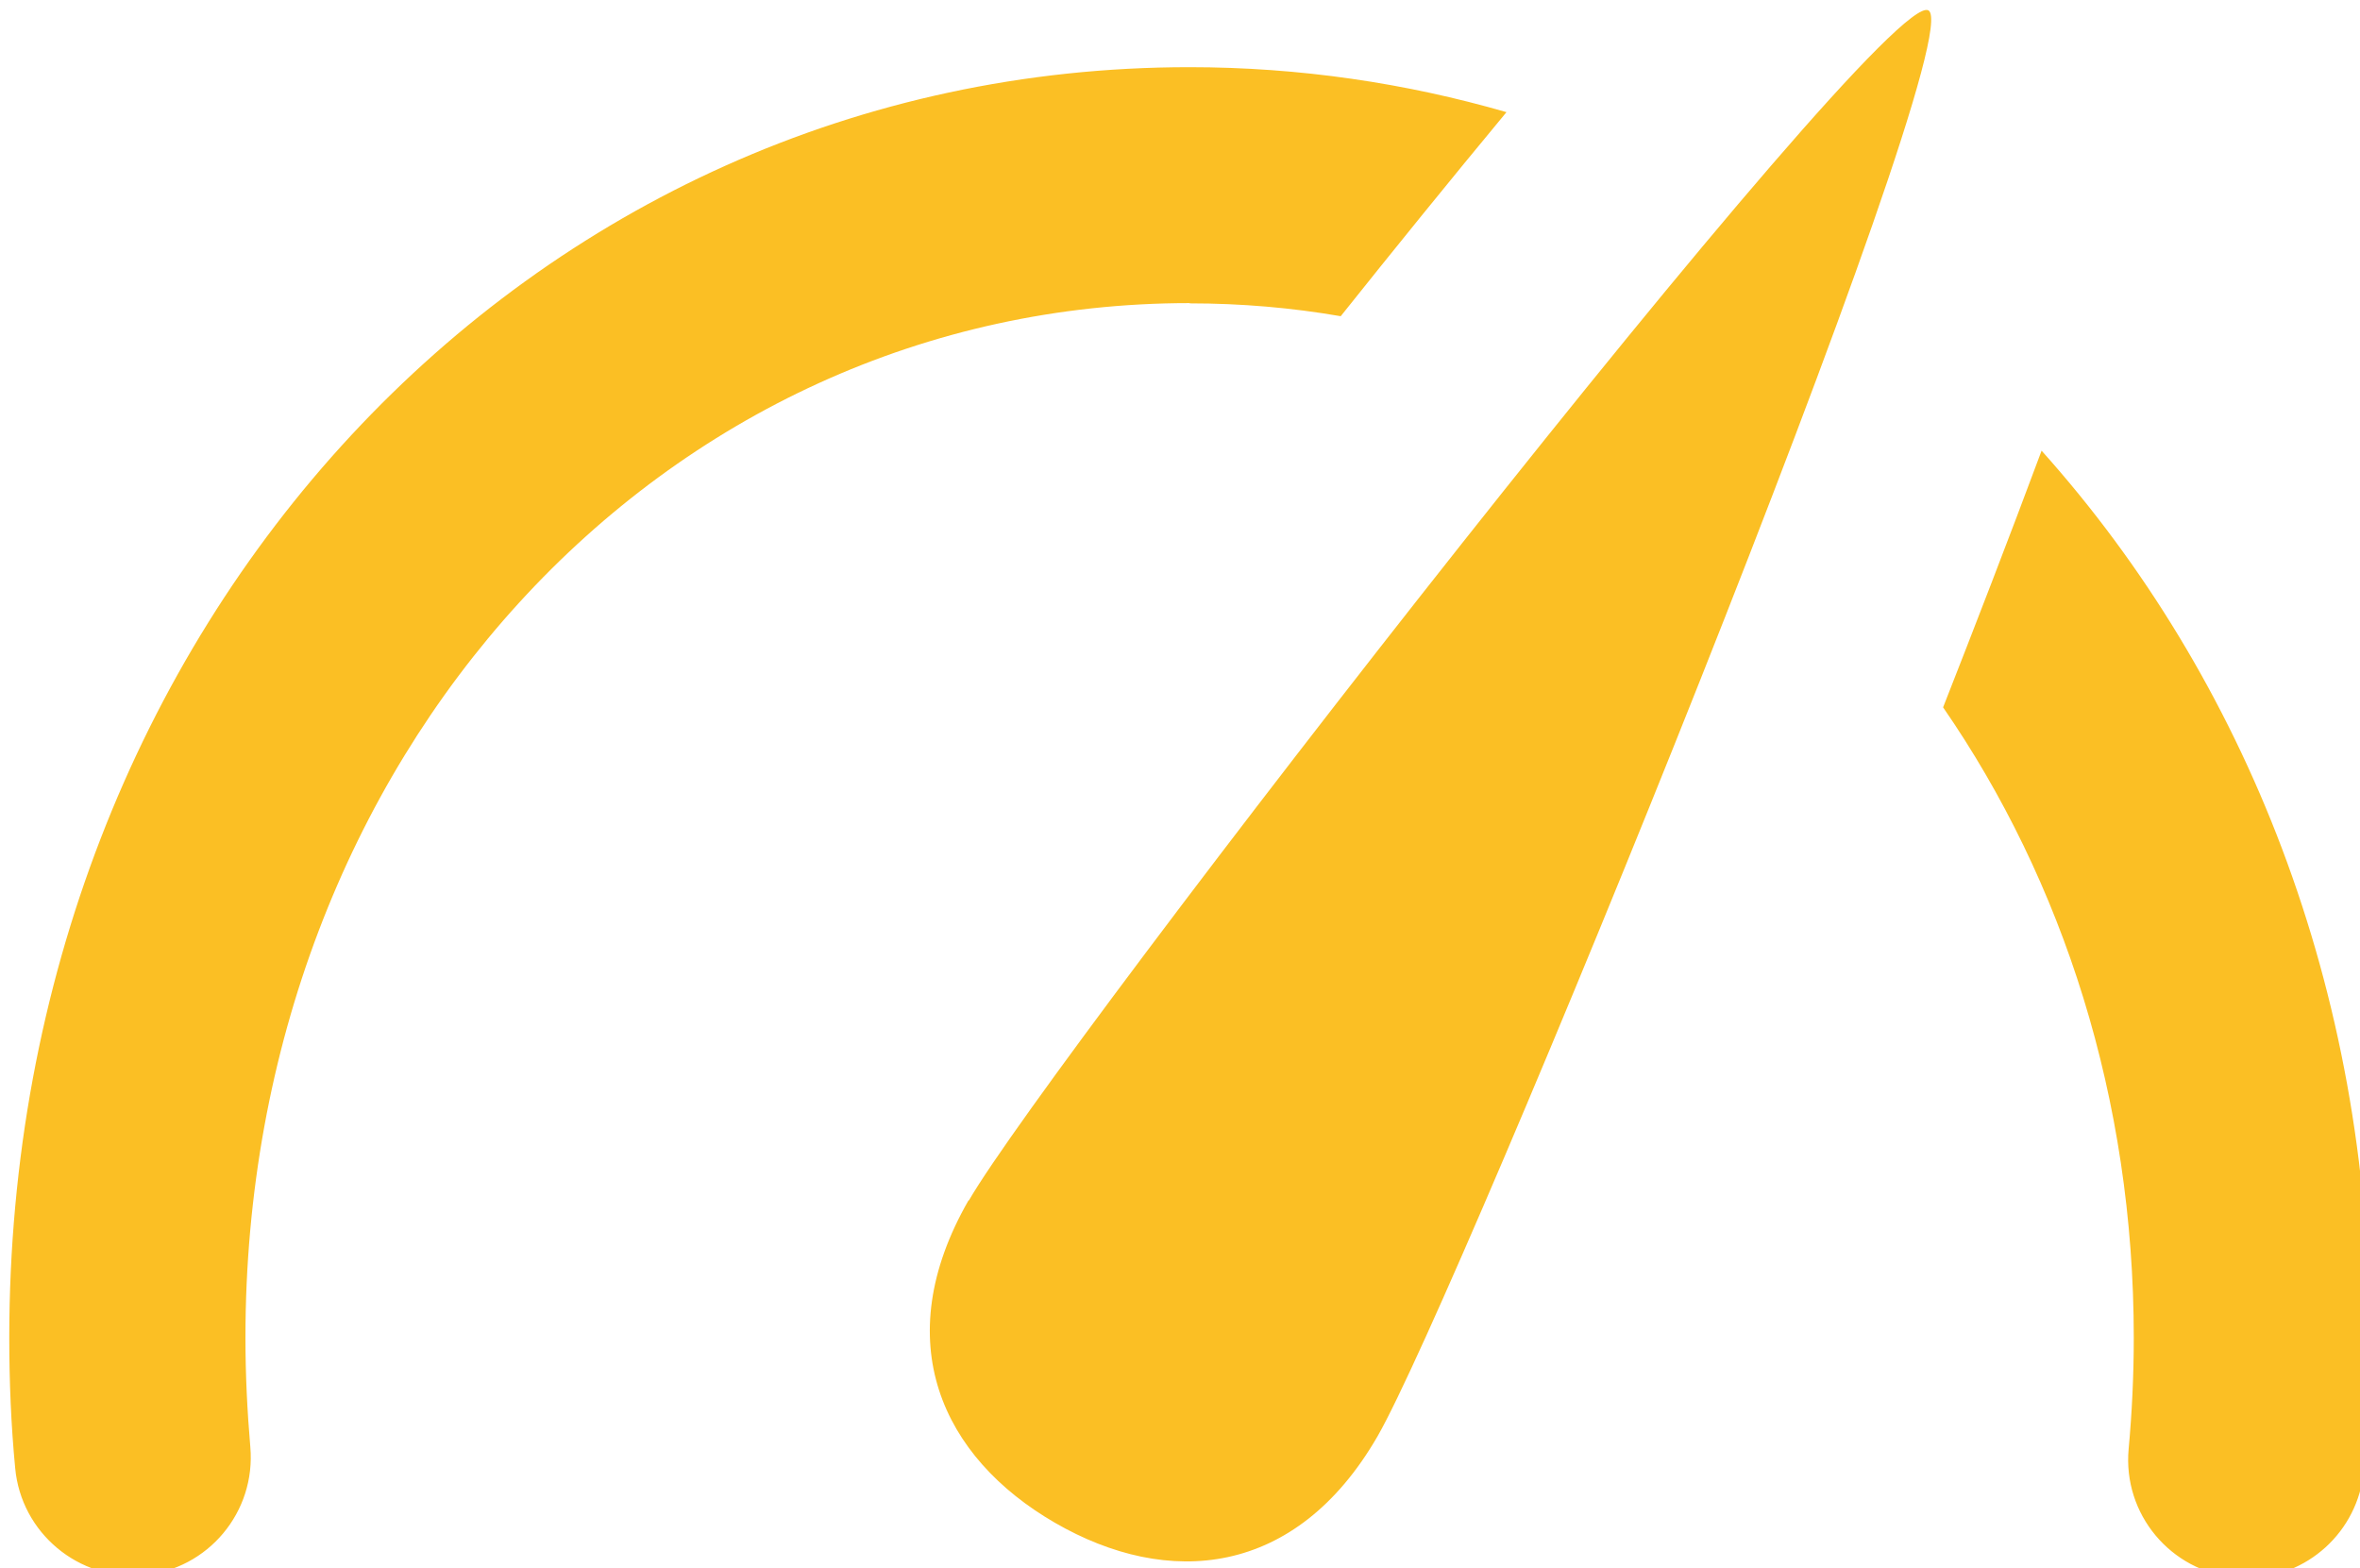 <?xml version="1.0" encoding="UTF-8" standalone="no"?>
<!-- Created with Inkscape (http://www.inkscape.org/) -->

<svg
   version="1.1"
   id="svg12149"
   width="34.713"
   height="23.066"
   xmlns:inkscape="http://www.inkscape.org/namespaces/inkscape"
   xmlns:sodipodi="http://sodipodi.sourceforge.net/DTD/sodipodi-0.dtd"
   xmlns="http://www.w3.org/2000/svg"
   xmlns:svg="http://www.w3.org/2000/svg">
  <defs
     id="defs12153" />
  <sodipodi:namedview
     id="namedview12151"
     pagecolor="#505050"
     bordercolor="#ffffff"
     borderopacity="1"
     inkscape:pageshadow="0"
     inkscape:pageopacity="0"
     inkscape:pagecheckerboard="1" />
  <inkscape:clipboard
     style="font-variation-settings:normal;opacity:1;vector-effect:none;fill:#fbbf24;fill-opacity:1;stroke-width:1;stroke-linecap:butt;stroke-linejoin:miter;stroke-miterlimit:4;stroke-dasharray:none;stroke-dashoffset:0;stroke-opacity:1;-inkscape-stroke:none;stop-color:#000000;stop-opacity:1"
     min="1124.512,1148.336"
     max="1159.226,1171.401"
     geom-min="1124.512,1148.336"
     geom-max="1159.226,1171.401" />
  <g
     id="g12155"
     transform="matrix(3.78,0,0,3.78,-1124.512,-1148.336)">
    <path
       fill="#ffffff"
       d="m 301.259,308.463 c -0.316,0.55 -0.103,1.001 0.336,1.255 0.439,0.254 0.937,0.214 1.255,-0.336 0.316,-0.549 2.318,-5.449 2.144,-5.549 -0.174,-0.1 -3.418,4.082 -3.734,4.631 z m 0.86,-3.49 c 0.201,0 0.397,0.017 0.588,0.05 0.201,-0.252 0.426,-0.53 0.645,-0.794 -0.391,-0.113 -0.805,-0.175 -1.234,-0.175 -2.575,0 -4.592,2.172 -4.592,4.944 0,0.17 0.007,0.341 0.023,0.507 0.023,0.253 0.248,0.439 0.498,0.417 0.253,-0.023 0.439,-0.246 0.417,-0.499 -0.012,-0.139 -0.019,-0.282 -0.019,-0.425 0,-2.258 1.614,-4.026 3.674,-4.026 z m 3.315,0.574 c -0.128,0.344 -0.264,0.695 -0.383,0.998 0.466,0.675 0.742,1.522 0.742,2.453 0,0.145 -0.007,0.292 -0.02,0.433 -0.023,0.253 0.163,0.476 0.416,0.5 0.014,9.2e-4 0.028,0.002 0.042,0.002 0.235,0 0.435,-0.18 0.457,-0.418 0.016,-0.17 0.023,-0.344 0.023,-0.517 0,-1.357 -0.484,-2.567 -1.277,-3.452 z"
       id="path86399"
       style="display:inline;fill:#fbbf24;fill-opacity:1;stroke-width:0.265" />
  </g>
</svg>
